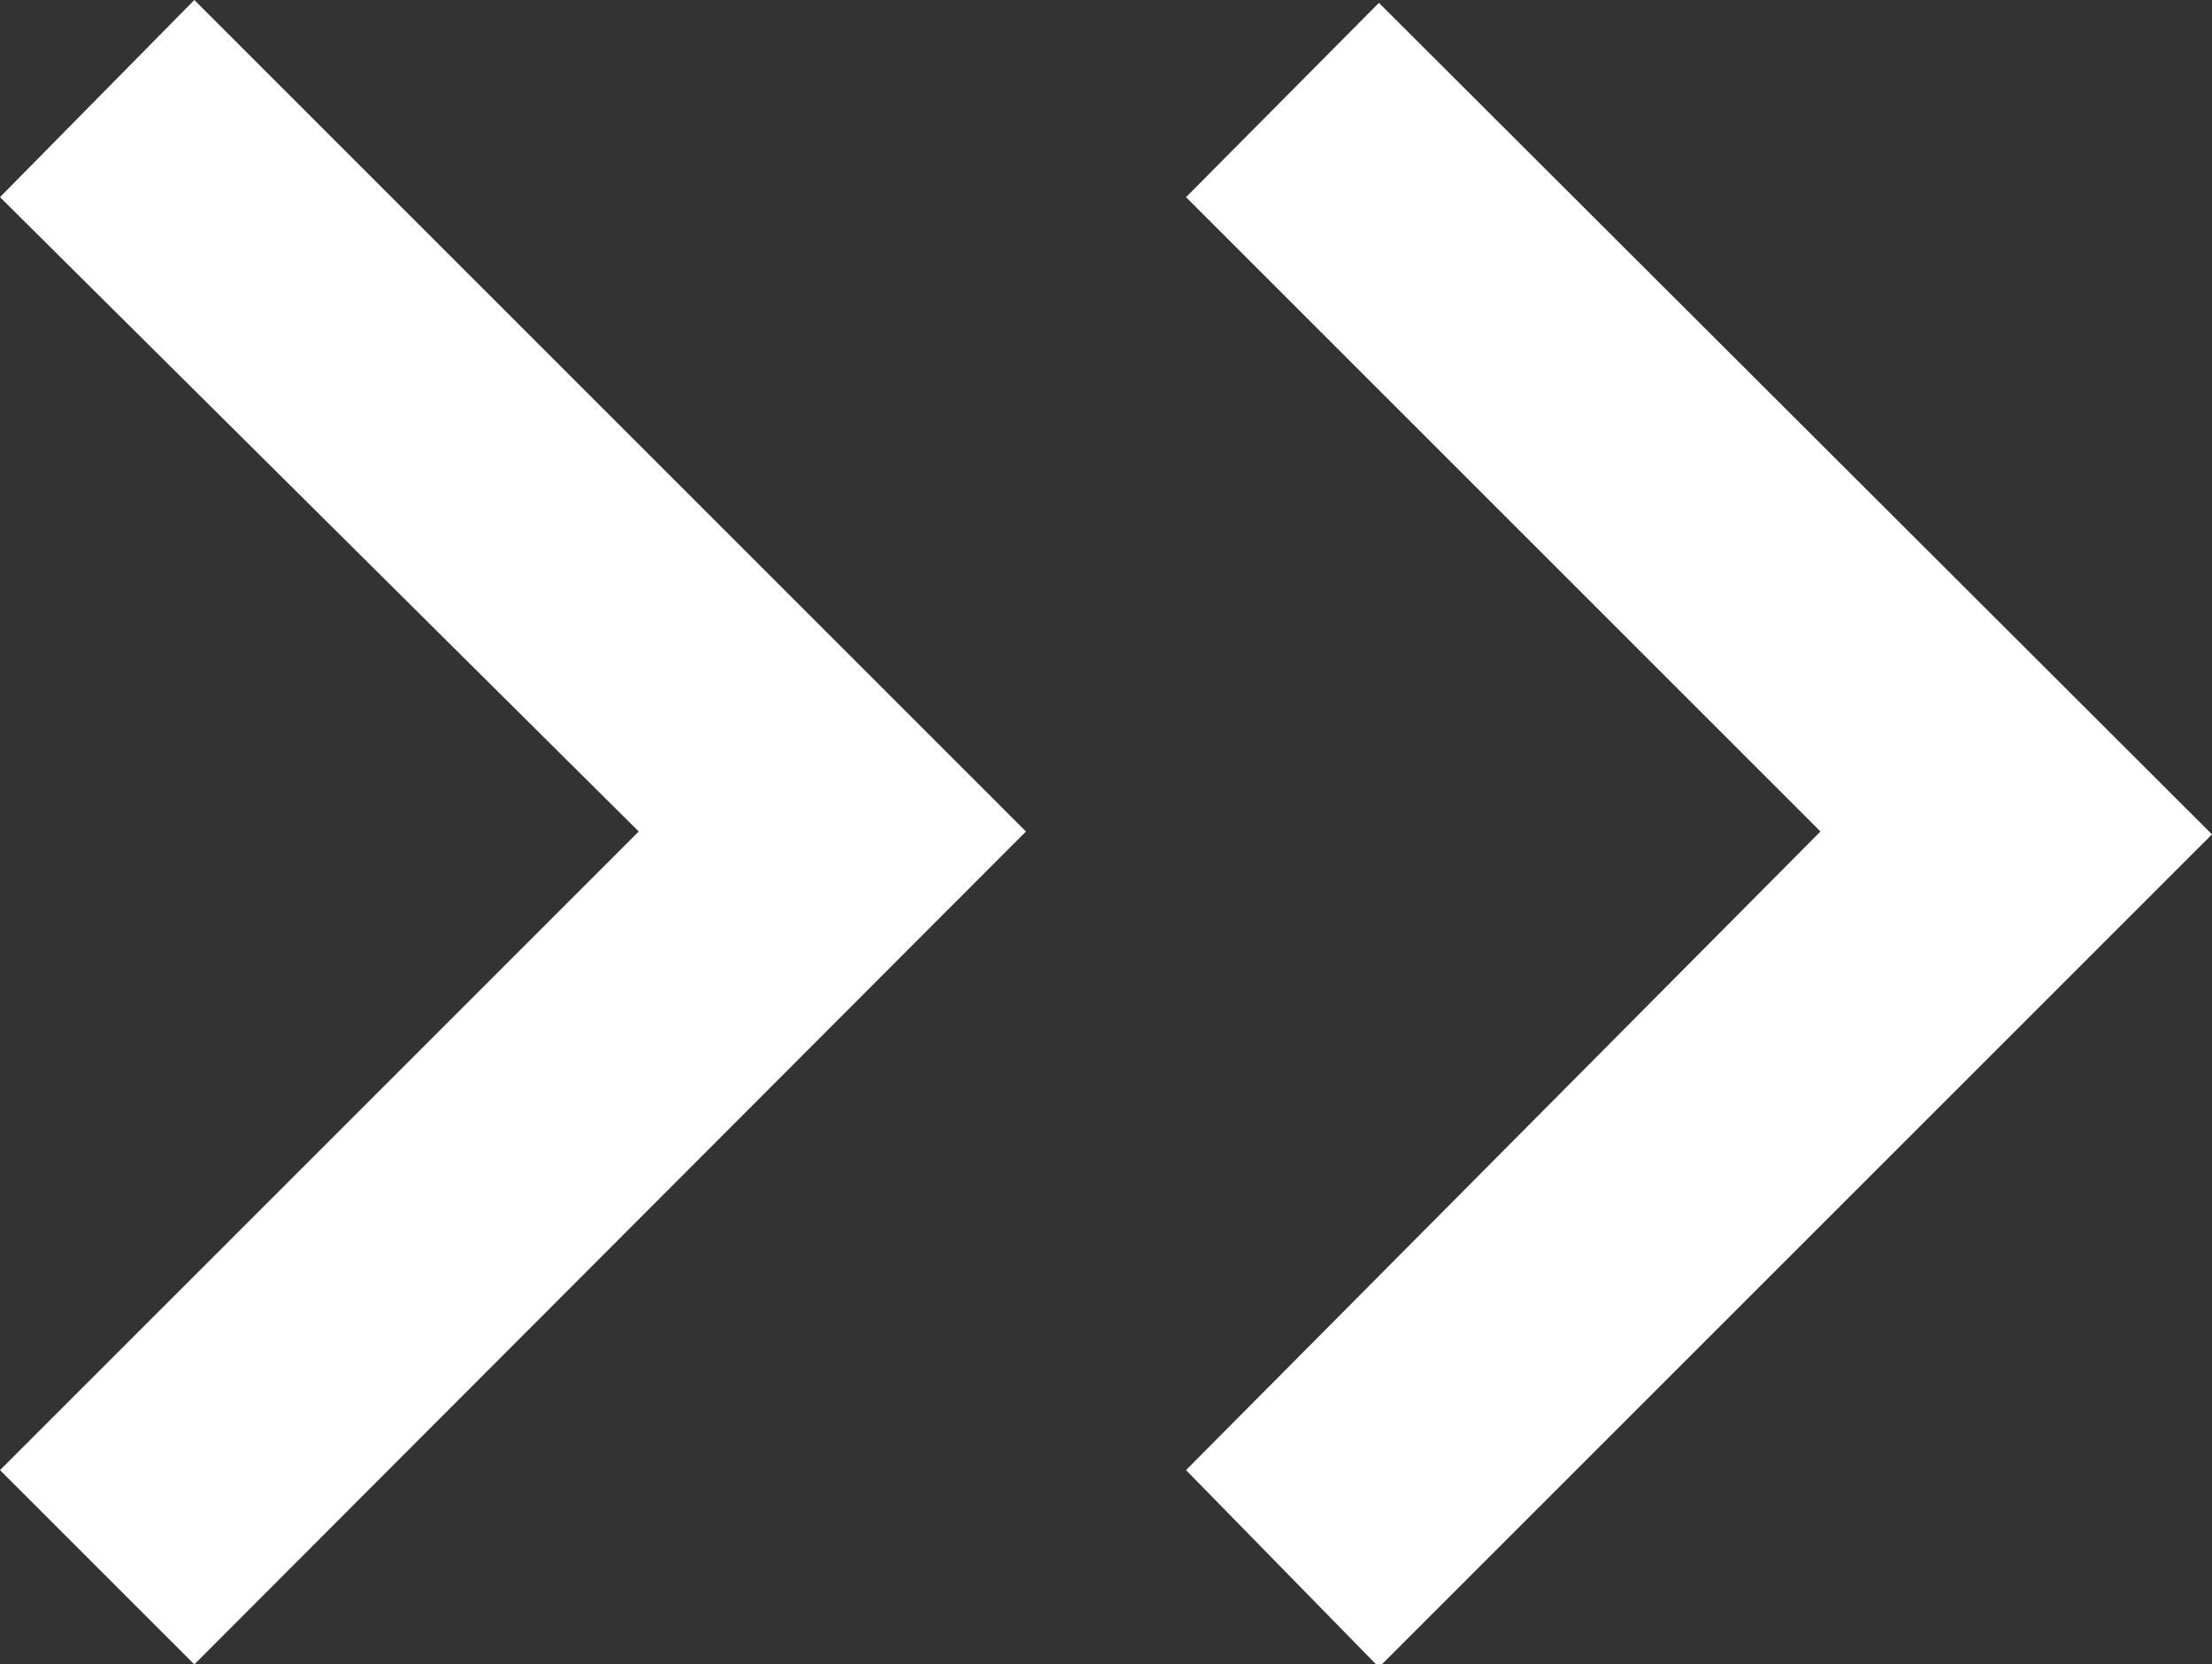<svg id="Layer_1" data-name="Layer 1" xmlns="http://www.w3.org/2000/svg" viewBox="0 0 15.48 11.65"><rect x="0" y="0" width="15.48" height="11.65" fill="#333333" stroke="none"/><defs><style>.cls-1{fill:#fff;}</style></defs><title>next_white</title><path id="Icon_Keyboard_Arrow_-_Up_Dark" data-name="Icon Keyboard Arrow - Up Dark" class="cls-1" d="M10.56,14.91,15,10.44,10.56,6l1.35-1.36,5.83,5.82-5.83,5.83Z" transform="translate(-2.26 -4.62)"/><path id="Icon_Keyboard_Arrow_-_Up_Dark-2" data-name="Icon Keyboard Arrow - Up Dark" class="cls-1" d="M2.26,14.91l4.47-4.47L2.26,6,3.62,4.62l5.82,5.82L3.62,16.27Z" transform="translate(-2.26 -4.62)"/></svg>